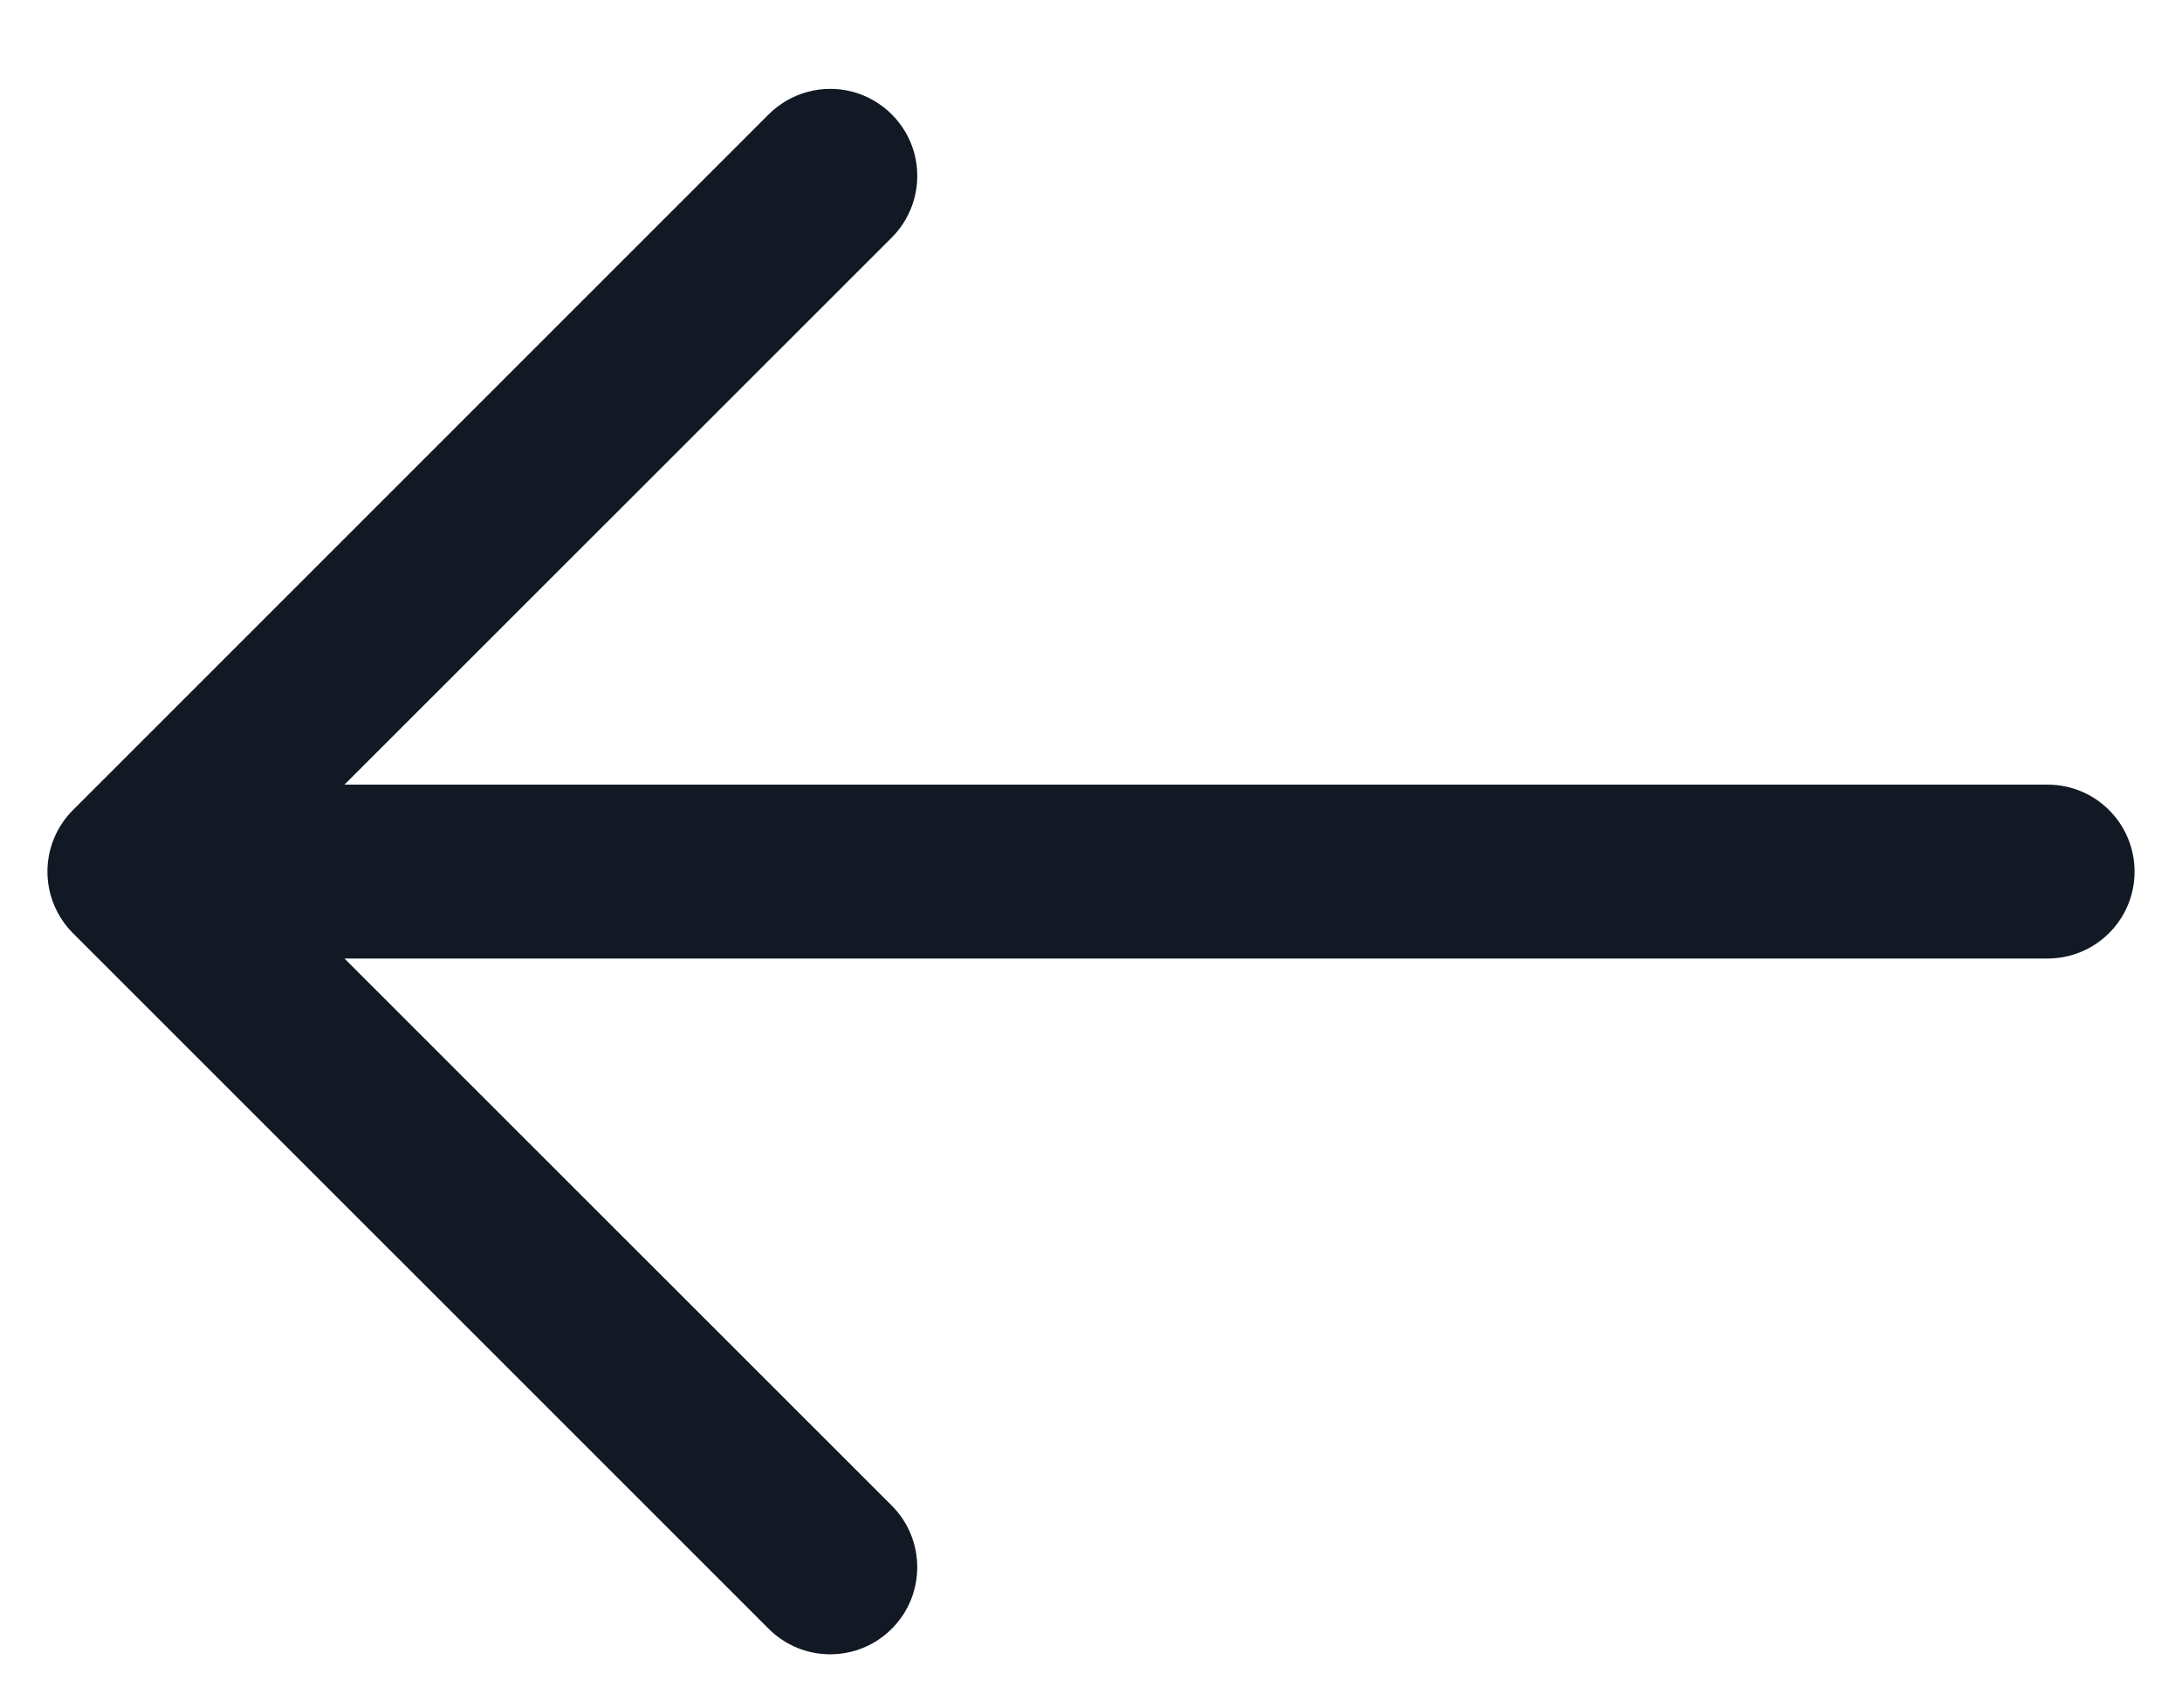 <svg width="23" height="18" viewBox="0 0 23 18" fill="none" xmlns="http://www.w3.org/2000/svg">
<path fill-rule="evenodd" clip-rule="evenodd" d="M3.631 8.271H21.583C22.09 8.271 22.5 8.681 22.5 9.188C22.5 9.694 22.09 10.104 21.583 10.104H3.631L9.4 15.871C9.758 16.23 9.758 16.811 9.4 17.169C9.042 17.528 8.46 17.528 8.102 17.169L0.769 9.837C0.597 9.665 0.5 9.431 0.5 9.188C0.5 8.944 0.597 8.711 0.769 8.539L8.102 1.206C8.334 0.974 8.672 0.883 8.989 0.968C9.305 1.053 9.553 1.301 9.638 1.617C9.722 1.934 9.632 2.272 9.4 2.504L3.631 8.271Z" fill="#121924"/>
</svg>
